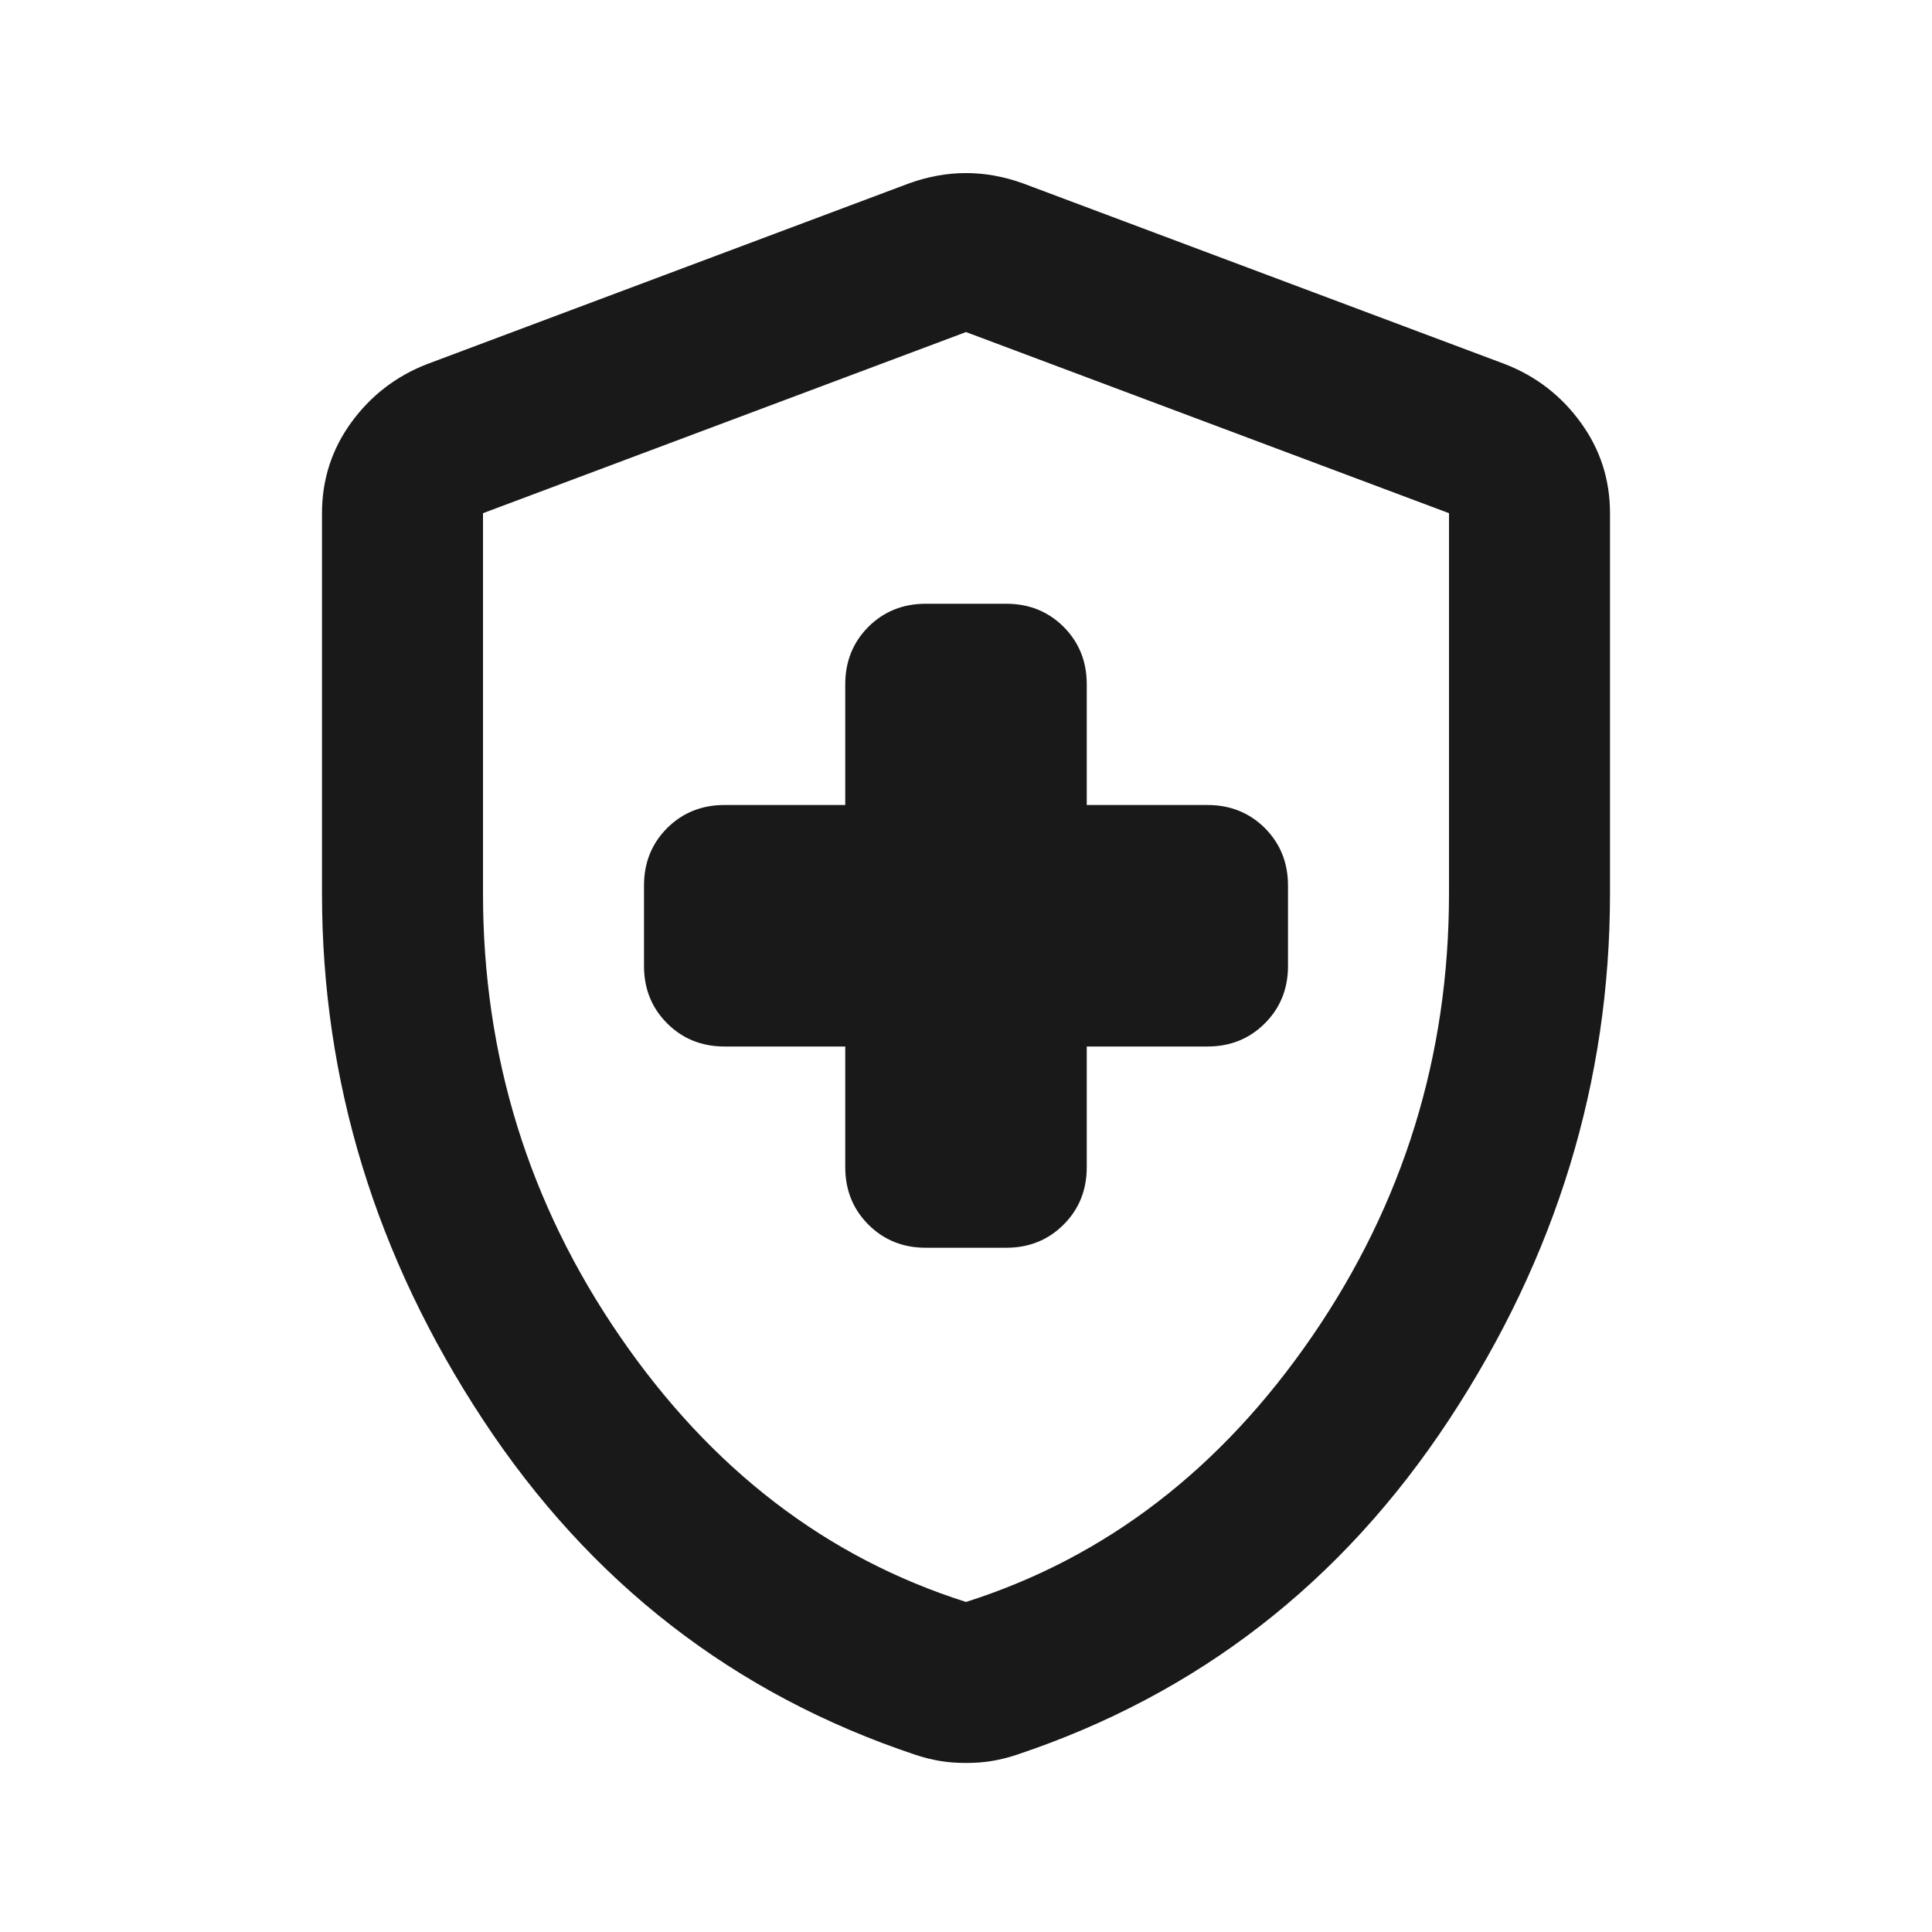<svg width="24" height="24" viewBox="0 0 24 24" fill="none" xmlns="http://www.w3.org/2000/svg">
<path d="M10.5 13V14.5C10.5 14.783 10.596 15.021 10.787 15.212C10.979 15.404 11.217 15.5 11.5 15.5H12.5C12.783 15.5 13.021 15.404 13.213 15.212C13.404 15.021 13.5 14.783 13.5 14.5V13H15C15.283 13 15.521 12.904 15.713 12.712C15.904 12.521 16 12.283 16 12V11C16 10.717 15.904 10.479 15.713 10.287C15.521 10.096 15.283 10 15 10H13.5V8.5C13.5 8.217 13.404 7.979 13.213 7.787C13.021 7.596 12.783 7.5 12.5 7.5H11.5C11.217 7.5 10.979 7.596 10.787 7.787C10.596 7.979 10.5 8.217 10.5 8.5V10H9C8.717 10 8.479 10.096 8.287 10.287C8.096 10.479 8 10.717 8 11V12C8 12.283 8.096 12.521 8.287 12.712C8.479 12.904 8.717 13 9 13H10.5ZM12 21.9C11.883 21.9 11.775 21.892 11.675 21.875C11.575 21.858 11.475 21.833 11.375 21.8C9.125 21.05 7.333 19.662 6 17.637C4.667 15.612 4 13.433 4 11.1V6.375C4 5.958 4.121 5.583 4.362 5.25C4.604 4.917 4.917 4.675 5.3 4.525L11.3 2.275C11.533 2.192 11.767 2.15 12 2.15C12.233 2.15 12.467 2.192 12.7 2.275L18.7 4.525C19.083 4.675 19.396 4.917 19.637 5.25C19.879 5.583 20 5.958 20 6.375V11.1C20 13.433 19.333 15.612 18 17.637C16.667 19.662 14.875 21.05 12.625 21.8C12.525 21.833 12.425 21.858 12.325 21.875C12.225 21.892 12.117 21.9 12 21.9ZM12 19.9C13.733 19.35 15.167 18.25 16.3 16.6C17.433 14.95 18 13.117 18 11.1V6.375L12 4.125L6 6.375V11.1C6 13.117 6.567 14.95 7.7 16.6C8.833 18.25 10.267 19.35 12 19.9Z" fill="#191919"/>
</svg>
